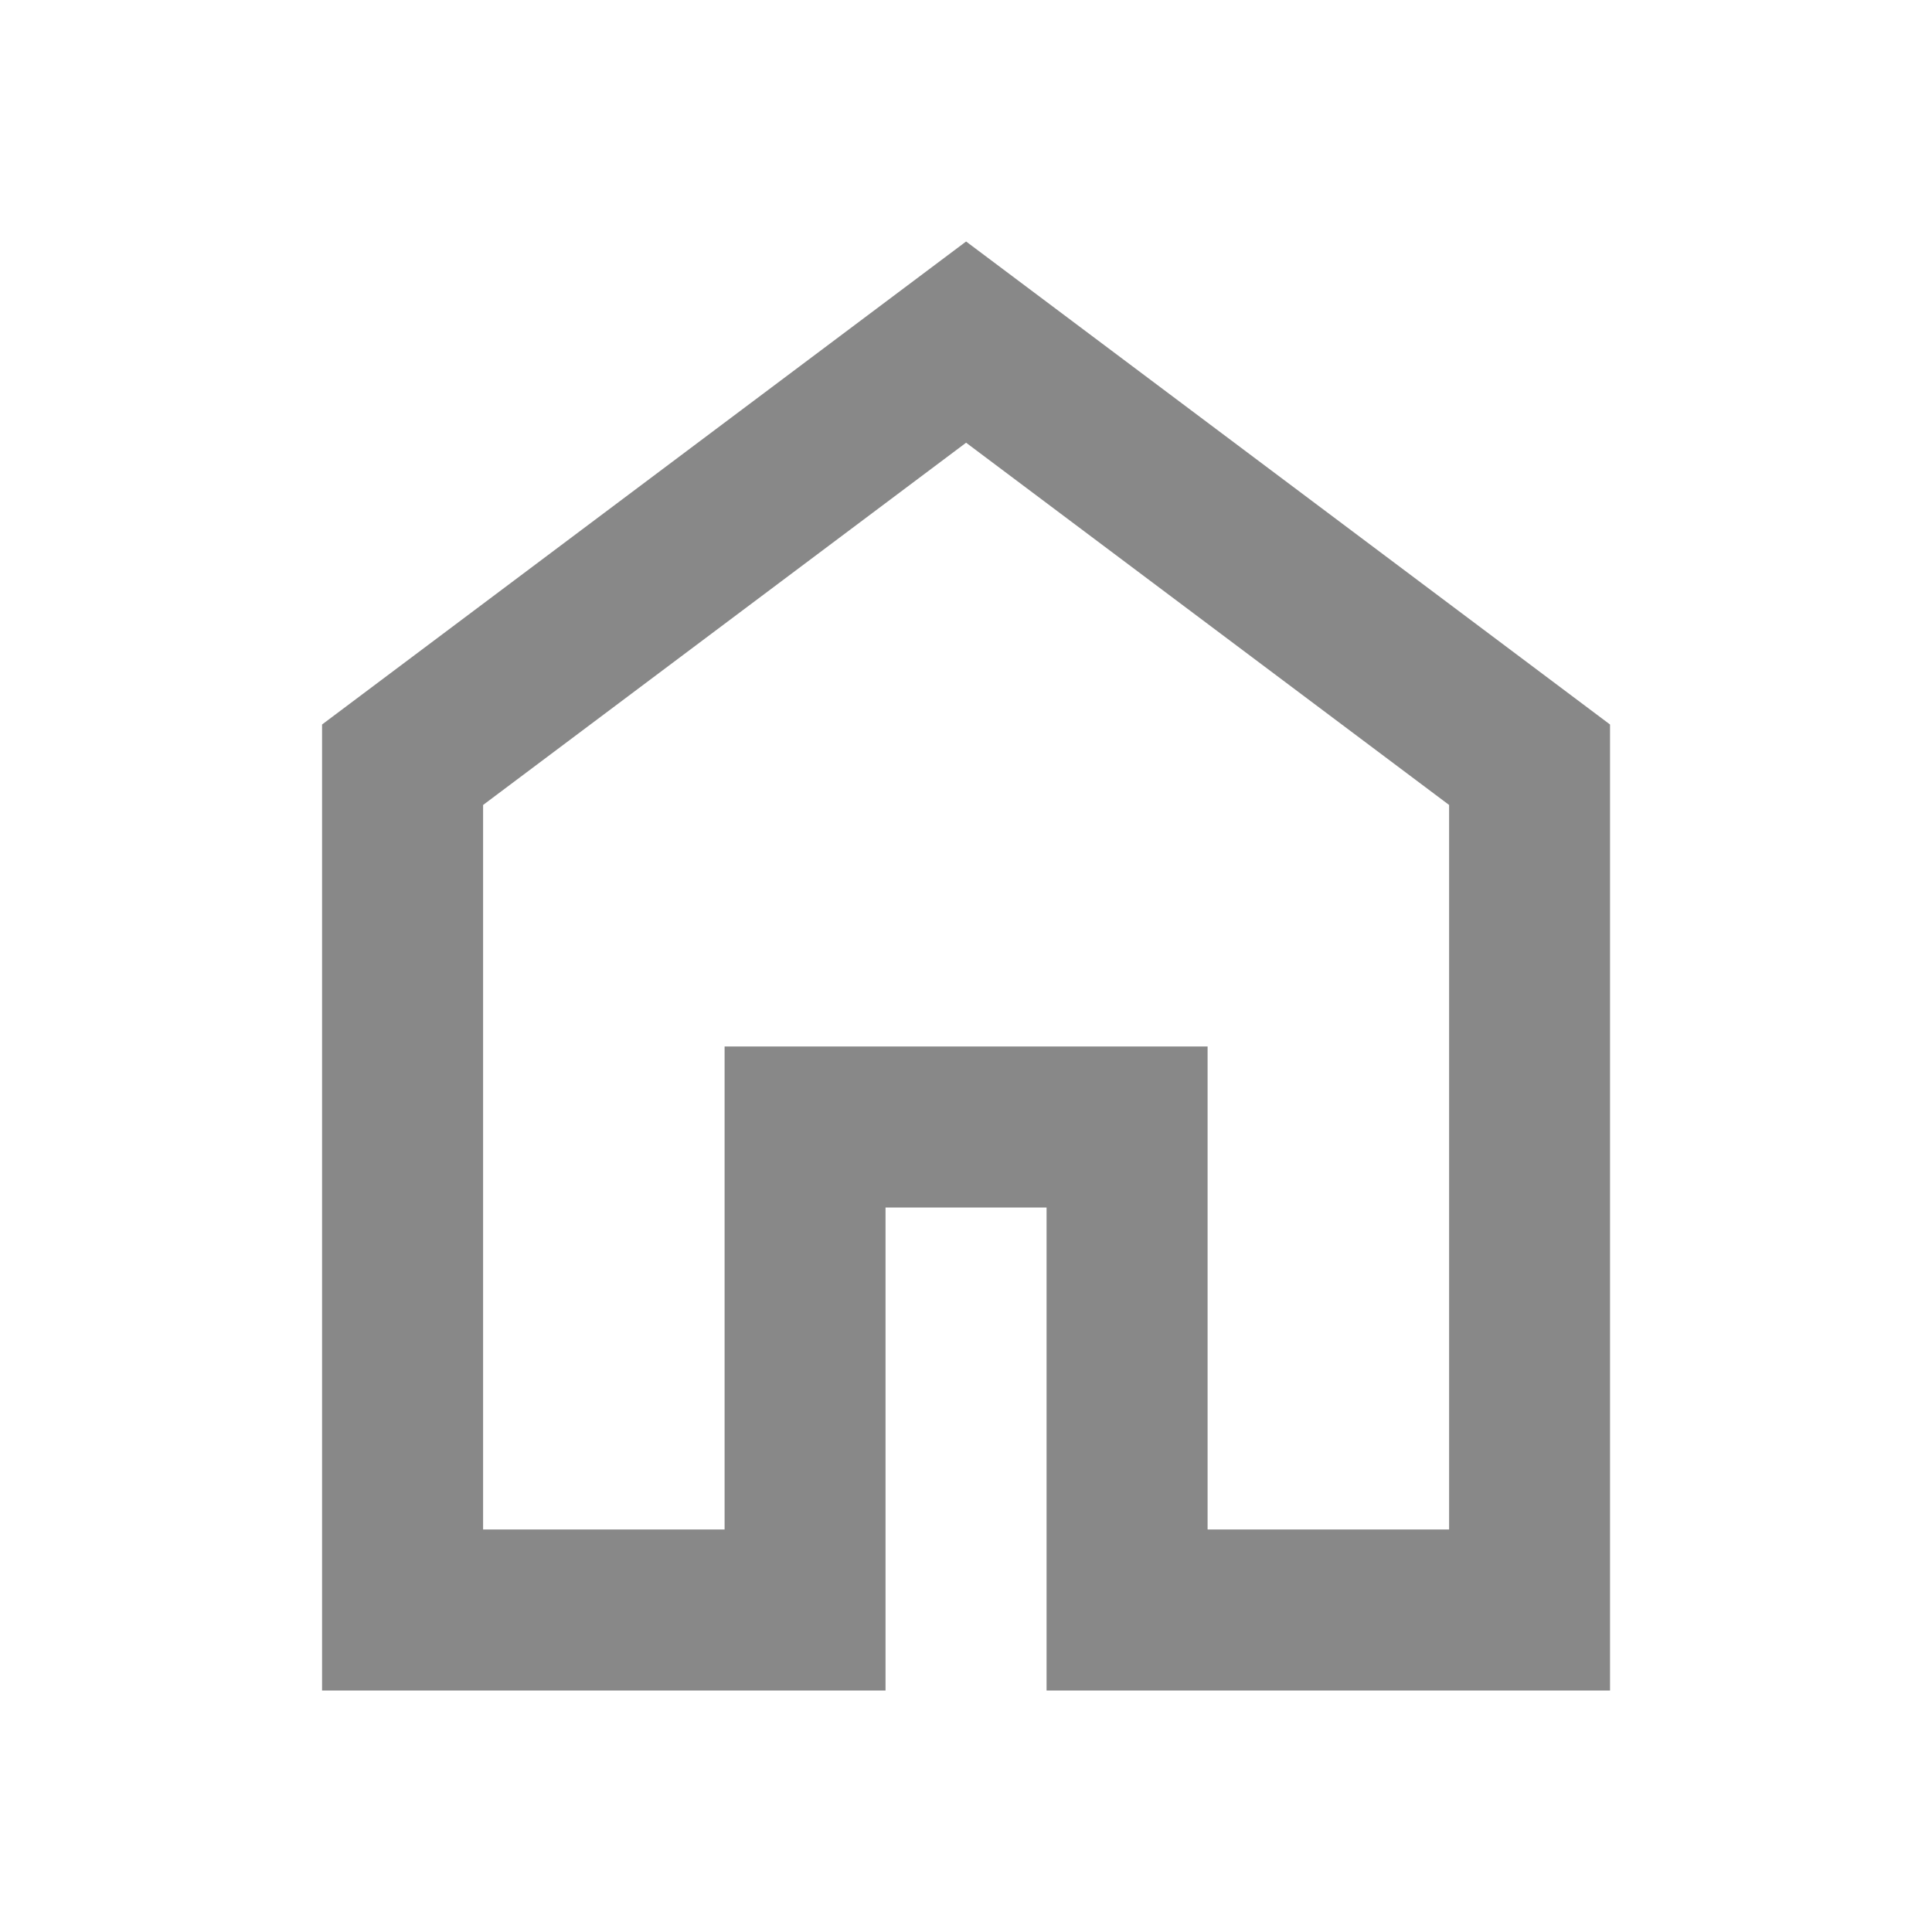 <svg width="20" height="20" viewBox="0 0 20 20" fill="none" xmlns="http://www.w3.org/2000/svg">
<mask id="mask0_8750_12297" style="mask-type:alpha" maskUnits="userSpaceOnUse" x="0" y="0" width="20" height="20">
<rect width="20" height="20" fill="#D9D9D9"/>
</mask>
<g mask="url(#mask0_8750_12297)">
<path d="M5.001 15.833H7.501V10.833H12.501V15.833H15.001V8.333L10.001 4.583L5.001 8.333V15.833ZM3.334 17.5V7.5L10.001 2.5L16.667 7.5V17.5H10.834V12.5H9.167V17.5H3.334Z" fill="#888888"/>
</g>
</svg>
